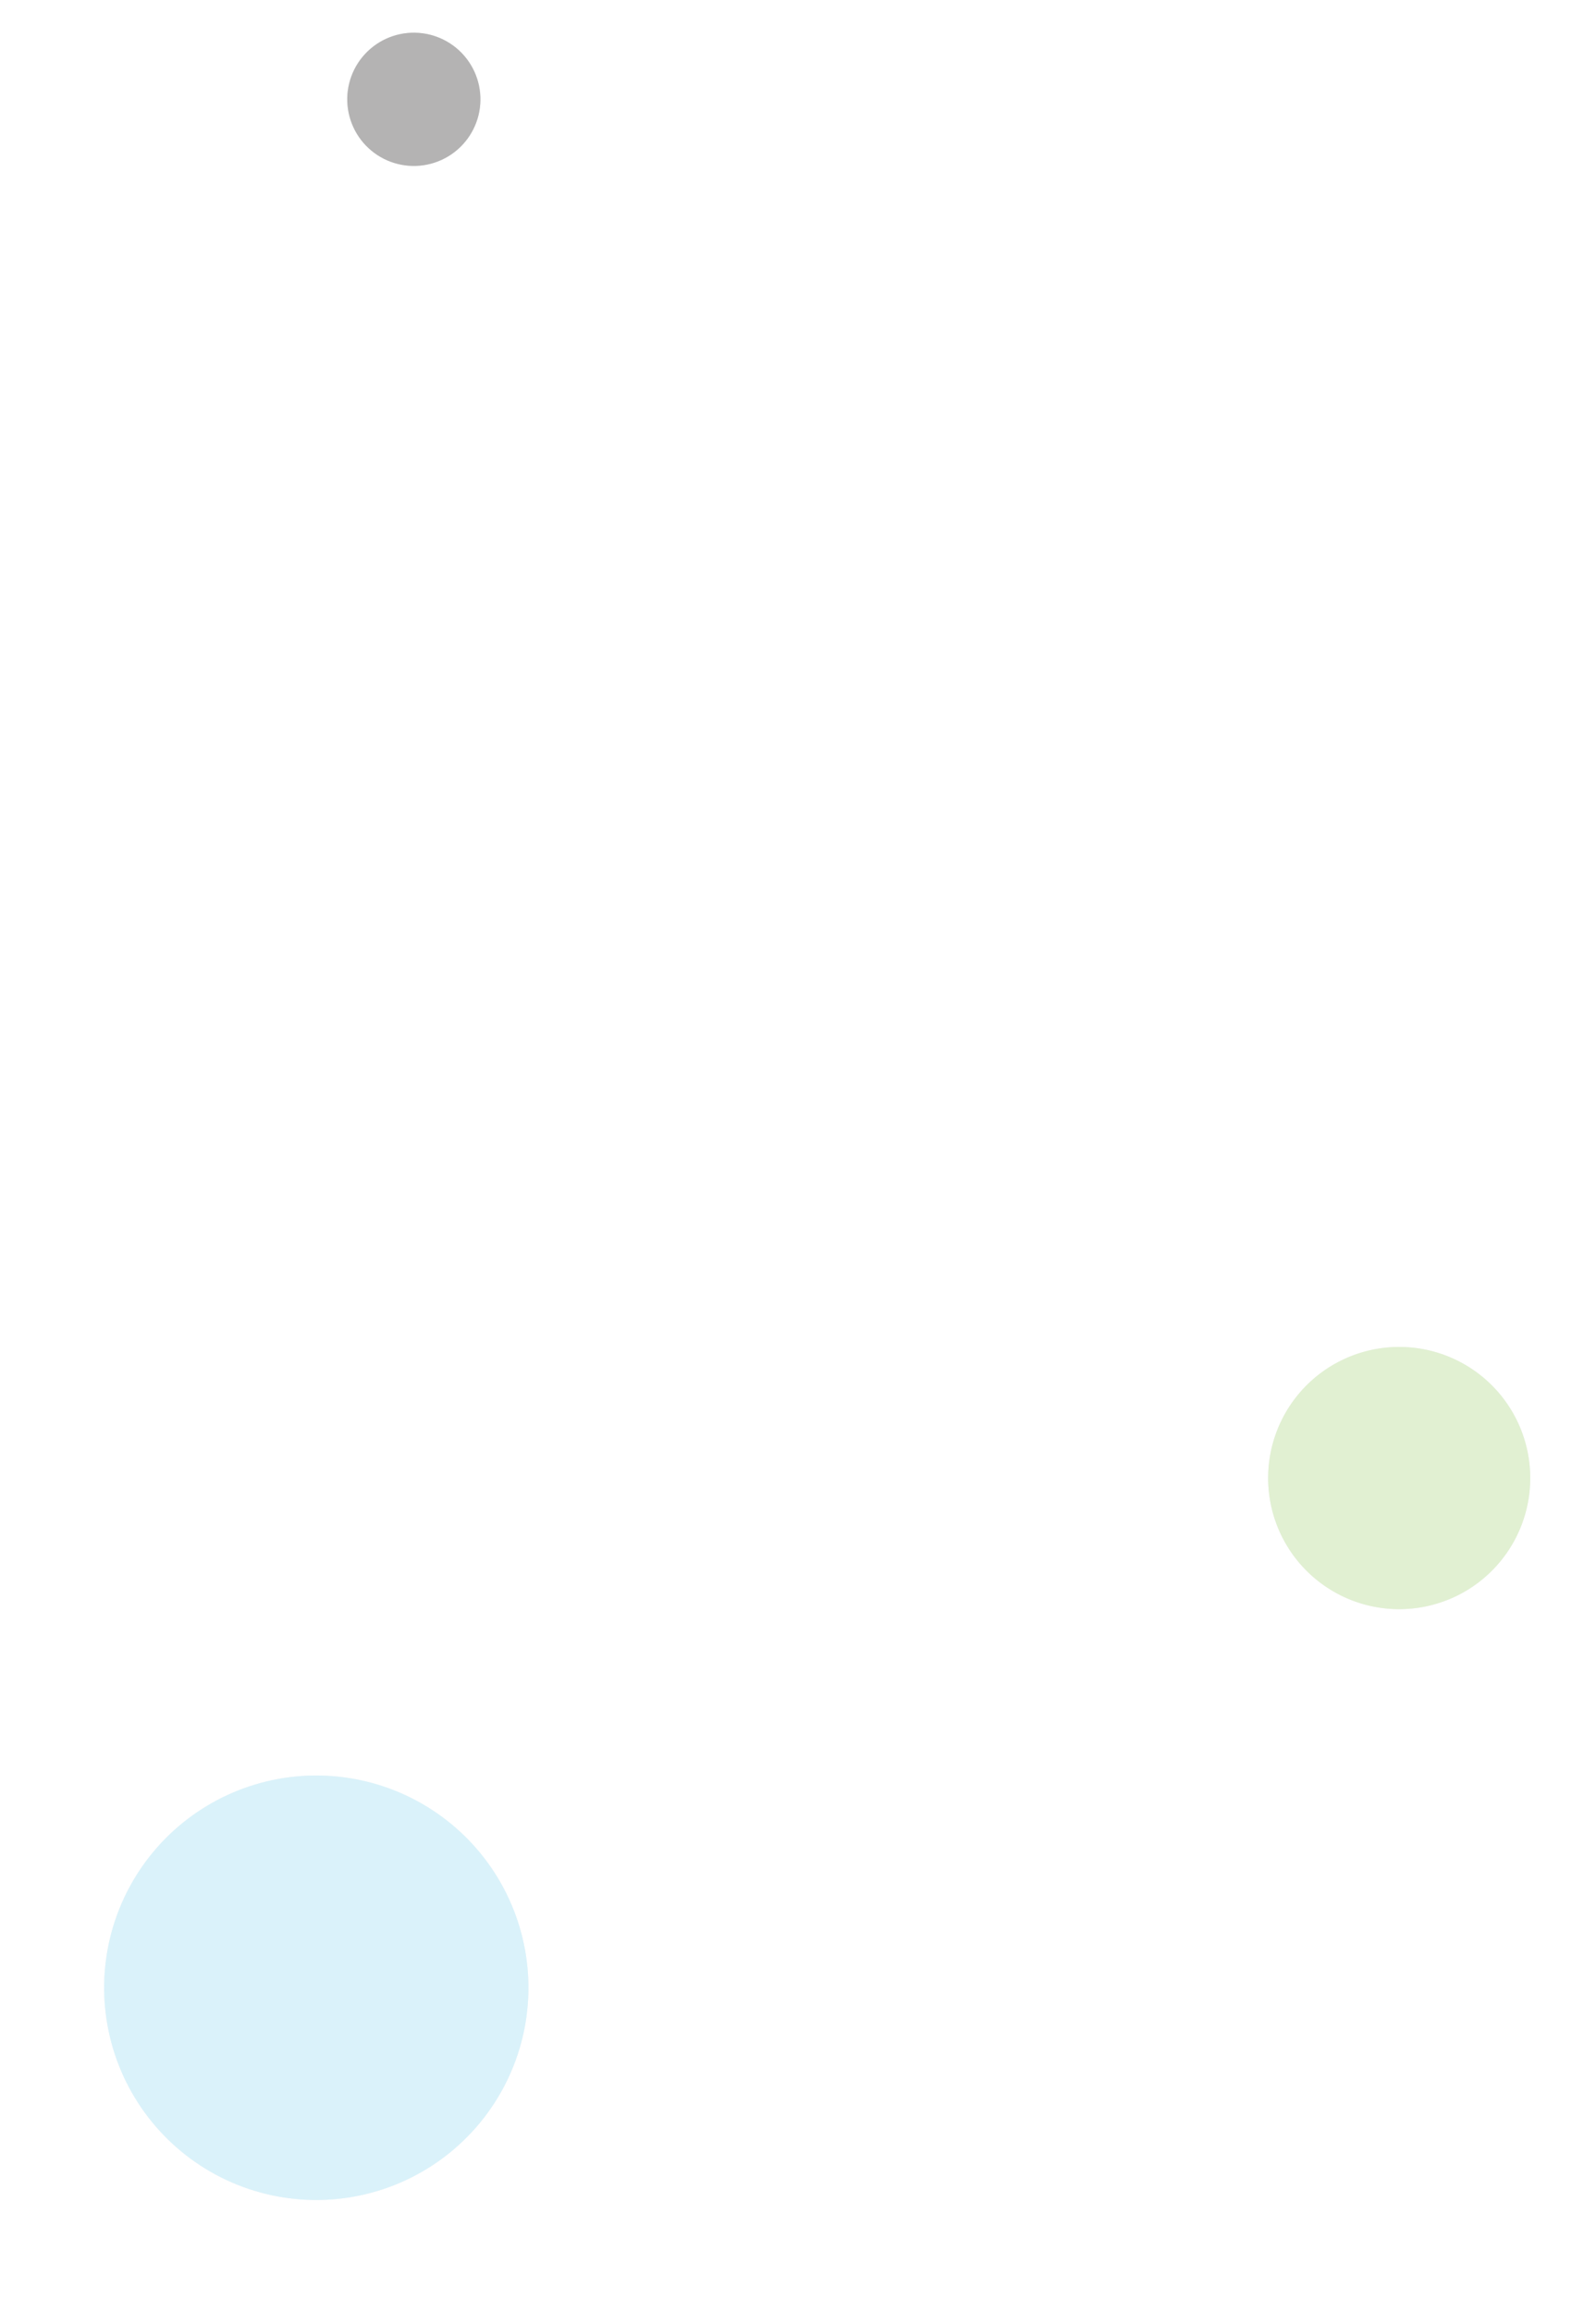 <svg width="183" height="265" viewBox="0 0 183 265" fill="none" xmlns="http://www.w3.org/2000/svg">
<g opacity="0.34">
<g opacity="0.56">
<path d="M36.712 203.499C44.114 203.635 51.051 207.133 55.56 213.005C60.069 218.877 61.659 226.482 59.879 233.668C58.1 240.854 53.145 246.839 46.417 249.928C39.69 253.017 31.921 252.875 25.311 249.541C18.701 246.207 13.969 240.045 12.455 232.798C10.94 225.552 12.807 218.01 17.529 212.308C22.25 206.605 29.31 203.363 36.712 203.499Z" fill="#C4C4C4"/>
<path d="M36.712 203.499C44.114 203.635 51.051 207.133 55.56 213.005C60.069 218.877 61.659 226.482 59.879 233.668C58.1 240.854 53.145 246.839 46.417 249.928C39.69 253.017 31.921 252.875 25.311 249.541C18.701 246.207 13.969 240.045 12.455 232.798C10.94 225.552 12.807 218.01 17.529 212.308C22.25 206.605 29.31 203.363 36.712 203.499Z" fill="#3DBDE8"/>
</g>
<g opacity="0.7">
<path d="M160.709 154.378C165.281 154.462 169.567 156.624 172.352 160.251C175.137 163.878 176.119 168.576 175.02 173.015C173.921 177.455 170.86 181.152 166.704 183.06C162.548 184.968 157.749 184.88 153.666 182.821C149.583 180.761 146.659 176.955 145.724 172.478C144.788 168.002 145.942 163.343 148.858 159.82C151.775 156.297 156.136 154.295 160.709 154.378Z" fill="#C4C4C4"/>
<path d="M160.709 154.378C165.281 154.462 169.567 156.624 172.352 160.251C175.137 163.878 176.119 168.576 175.02 173.015C173.921 177.455 170.86 181.152 166.704 183.06C162.548 184.968 157.749 184.88 153.666 182.821C149.583 180.761 146.659 176.955 145.724 172.478C144.788 168.002 145.942 163.343 148.858 159.82C151.775 156.297 156.136 154.295 160.709 154.378Z" fill="#81C042"/>
</g>
<path d="M47.591 3.749C49.915 3.792 52.093 4.89 53.508 6.733C54.923 8.577 55.422 10.964 54.864 13.22C54.305 15.475 52.75 17.354 50.638 18.324C48.526 19.294 46.087 19.249 44.013 18.202C41.938 17.156 40.452 15.221 39.977 12.947C39.501 10.672 40.087 8.305 41.569 6.514C43.051 4.724 45.268 3.707 47.591 3.749Z" fill="#C4C4C4"/>
<path d="M47.591 3.749C49.915 3.792 52.093 4.89 53.508 6.733C54.923 8.577 55.422 10.964 54.864 13.22C54.305 15.475 52.75 17.354 50.638 18.324C48.526 19.294 46.087 19.249 44.013 18.202C41.938 17.156 40.452 15.221 39.977 12.947C39.501 10.672 40.087 8.305 41.569 6.514C43.051 4.724 45.268 3.707 47.591 3.749Z" fill="#222021"/>
</g>
</svg>
